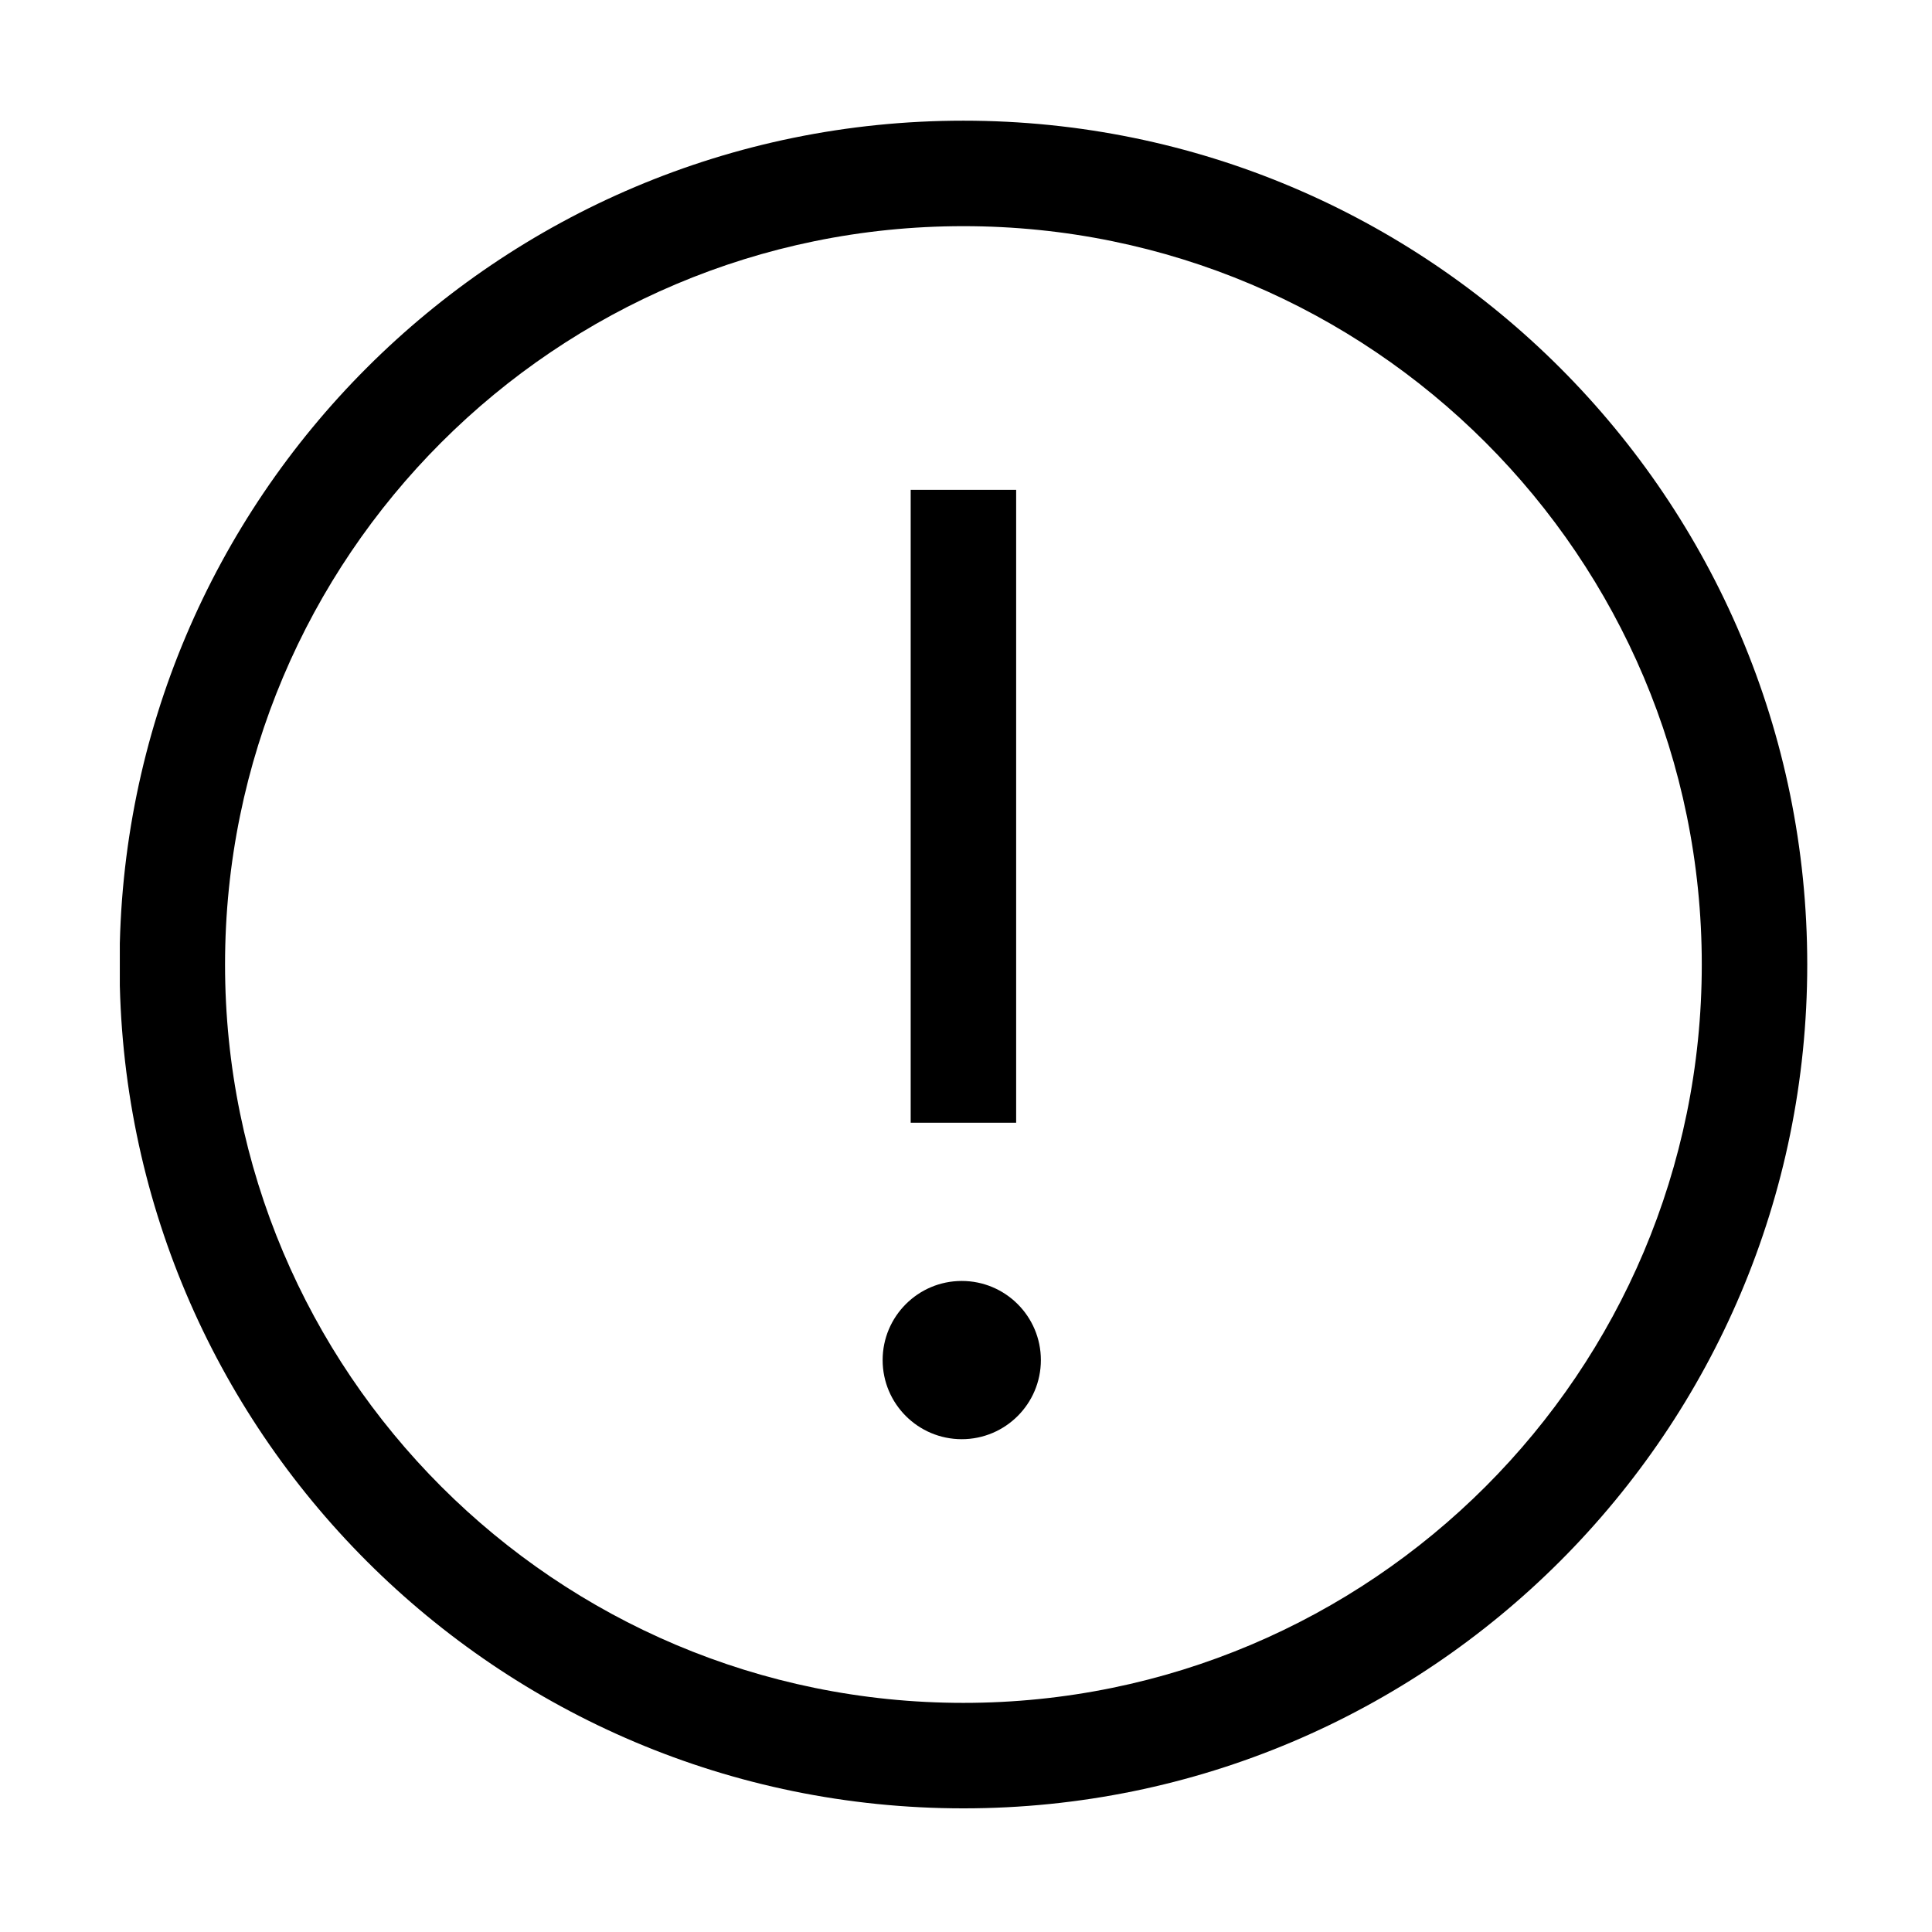 <svg xmlns="http://www.w3.org/2000/svg" xmlns:xlink="http://www.w3.org/1999/xlink" width="1024" height="1024" viewBox="0 0 1024 1024"><defs><path id="bW" d="M63.504 63.394h895.203v896.164H63.504z"/></defs><clipPath id="bX"><use xlink:href="#bW" overflow="visible"/></clipPath><path d="M510.628 63.962c-246.993 0-447.254 200.253-447.254 447.254 0 246.996 200.261 447.249 447.254 447.249 246.988 0 447.249-200.252 447.249-447.249-.001-247-200.262-447.254-447.249-447.254zm0 838.598c-216.151 0-391.349-175.216-391.349-391.343 0-216.133 175.198-391.349 391.349-391.349 216.145 0 391.352 175.215 391.352 391.349-.001 216.127-175.207 391.343-391.352 391.343zm0 0" clip-path="url(#bX)"/><path d="M482.681 259.634h55.897v335.438h-55.897zM509.749 678.933c23.152 0 41.936 18.784 41.936 41.936 0 23.14-18.784 41.933-41.936 41.933-23.148 0-41.932-18.793-41.932-41.933.007-23.152 18.784-41.936 41.932-41.936zm0 0"/></svg>